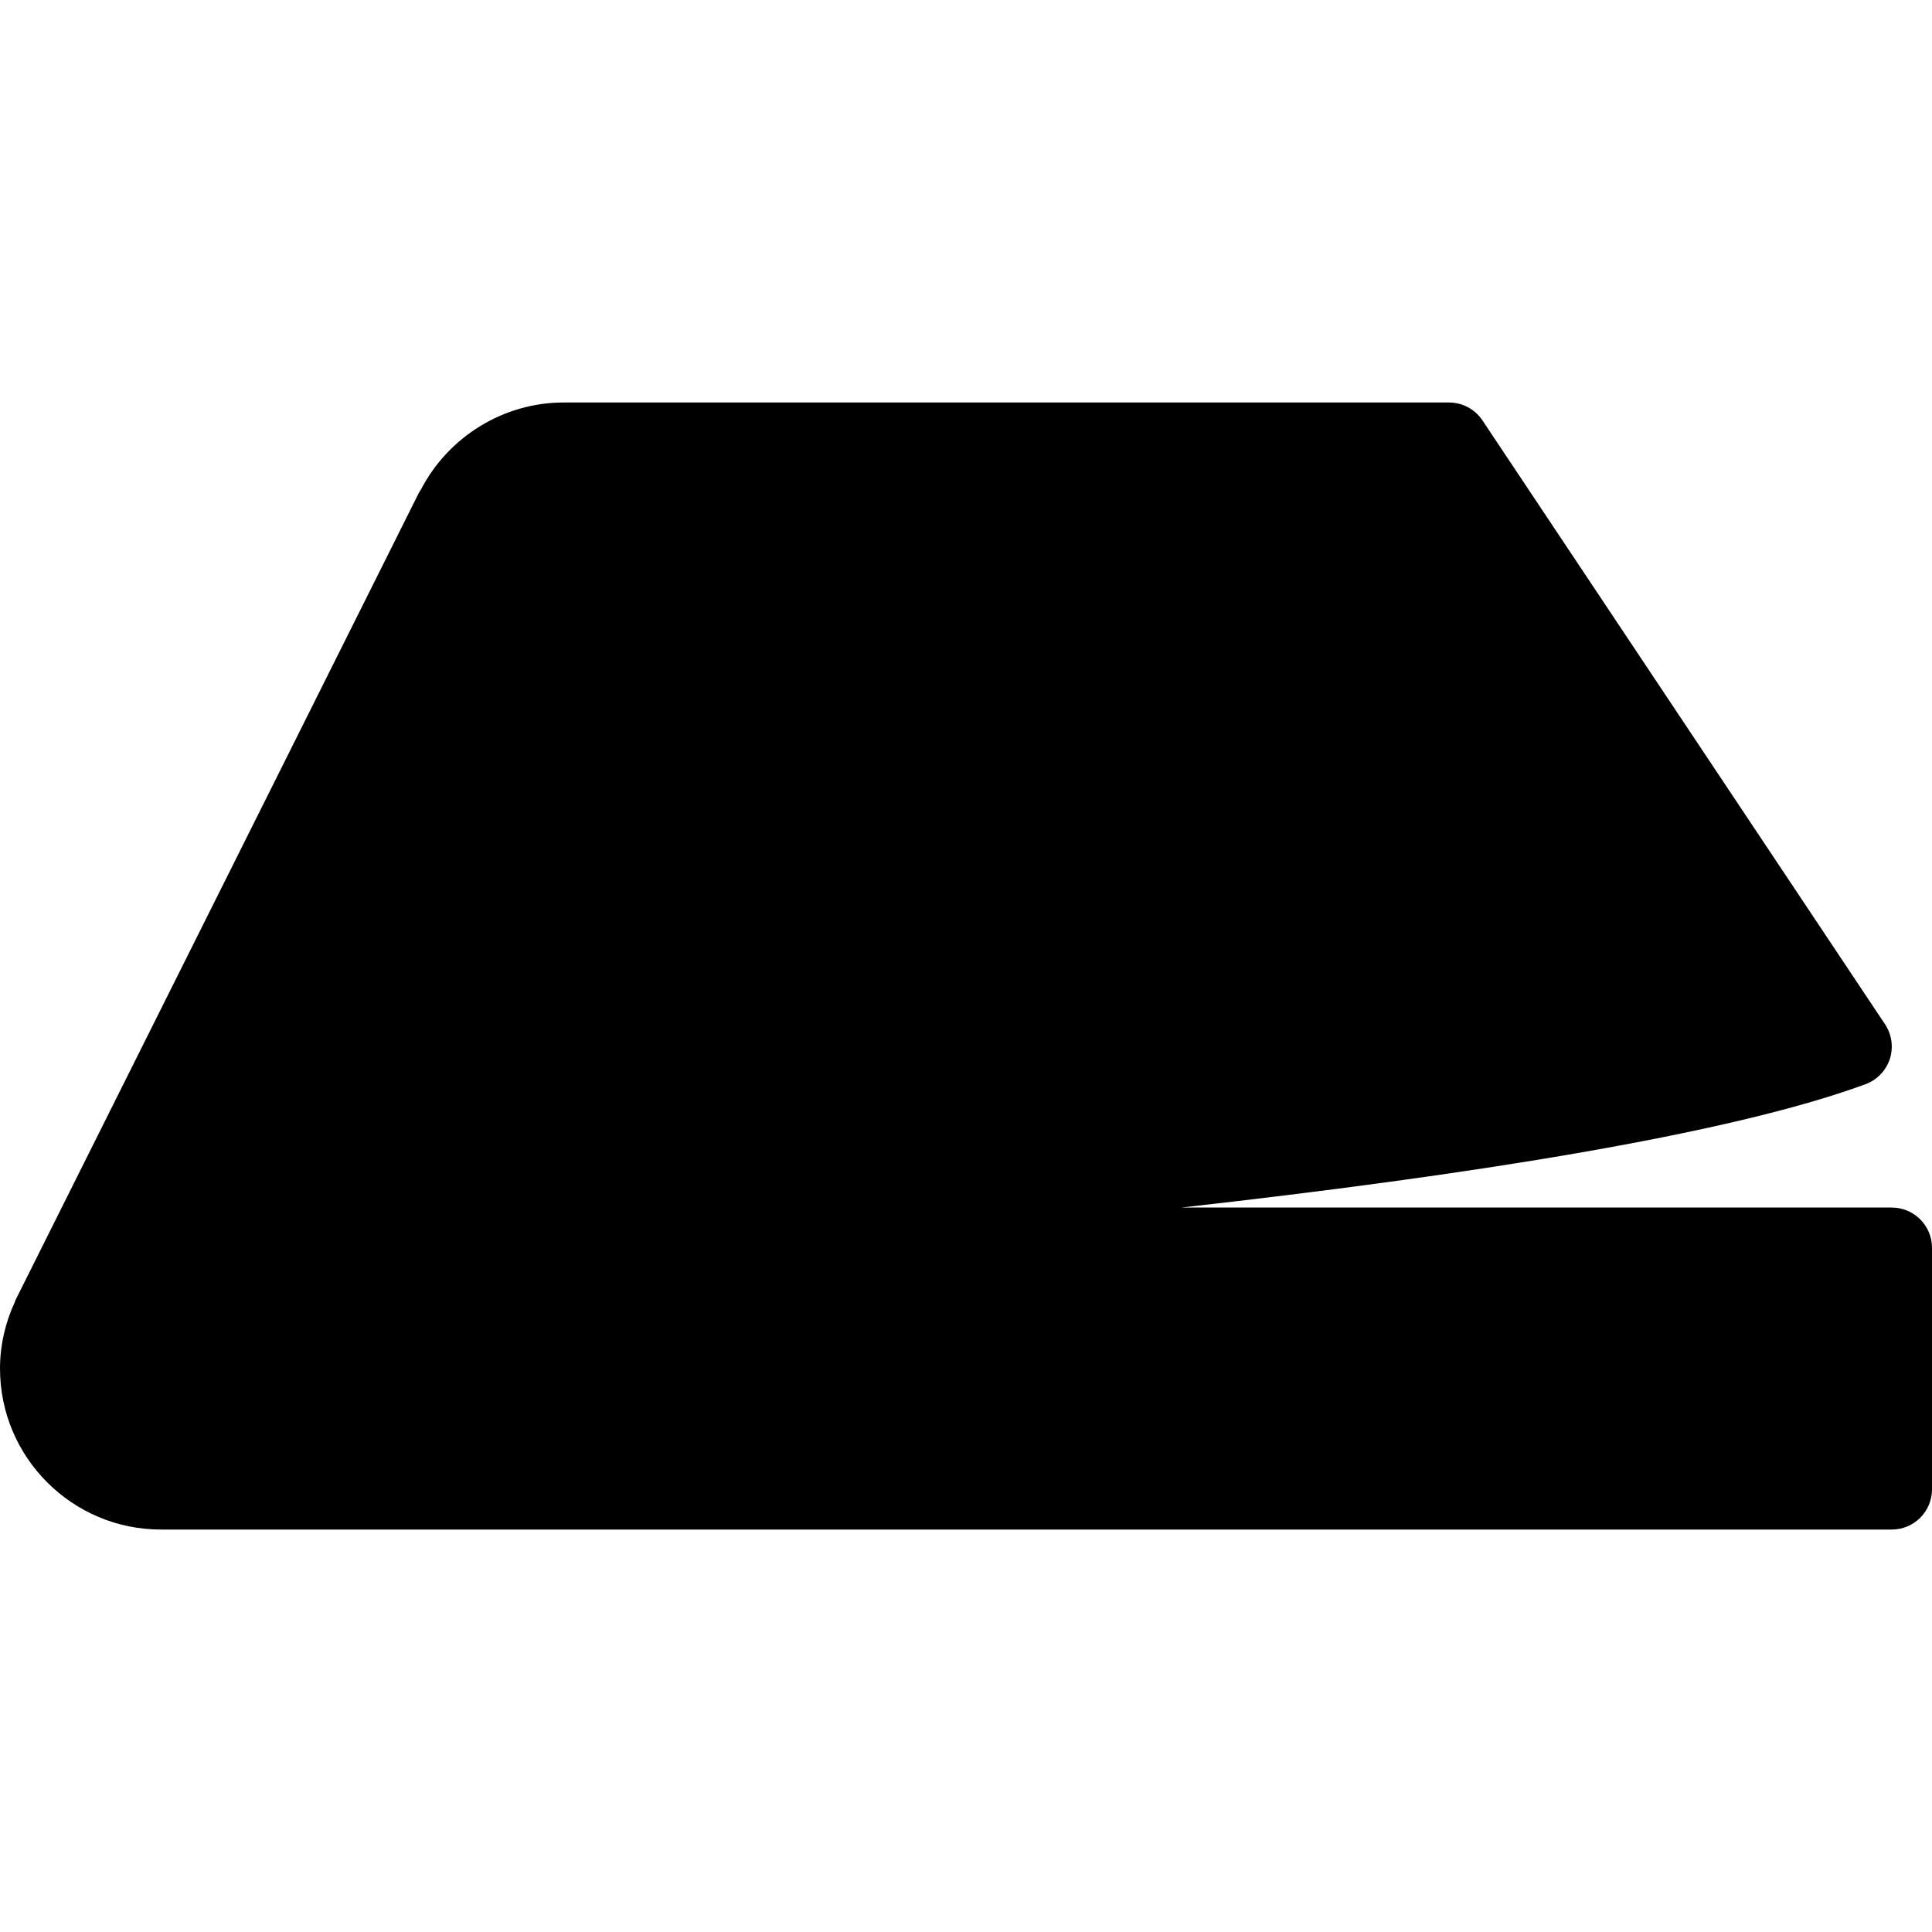 <?xml version="1.0" encoding="utf-8"?>
<!-- Generated by IcoMoon.io -->
<!DOCTYPE svg PUBLIC "-//W3C//DTD SVG 1.1//EN" "http://www.w3.org/Graphics/SVG/1.1/DTD/svg11.dtd">
<svg version="1.1" xmlns="http://www.w3.org/2000/svg" xmlns:xlink="http://www.w3.org/1999/xlink" width="30" height="30" viewBox="0 0 30 30">
<path d="M29.375 18.75h-11.025c4.355-0.488 8.469-1.123 10.616-1.914 0.18-0.066 0.319-0.211 0.379-0.392 0.059-0.182 0.031-0.381-0.075-0.54l-6.25-9.375c-0.116-0.175-0.311-0.279-0.52-0.279h-13.75c-0.928 0-1.787 0.529-2.215 1.354-0.016 0.022-0.030 0.047-0.043 0.073l-6.256 12.52c-0.004 0.008-0.002 0.015-0.006 0.021-0.145 0.315-0.23 0.664-0.23 1.033 0 1.379 1.121 2.5 2.5 2.5h26.875c0.345 0 0.625-0.28 0.625-0.625v-3.75c0-0.345-0.28-0.625-0.625-0.625z"></path>
</svg>
